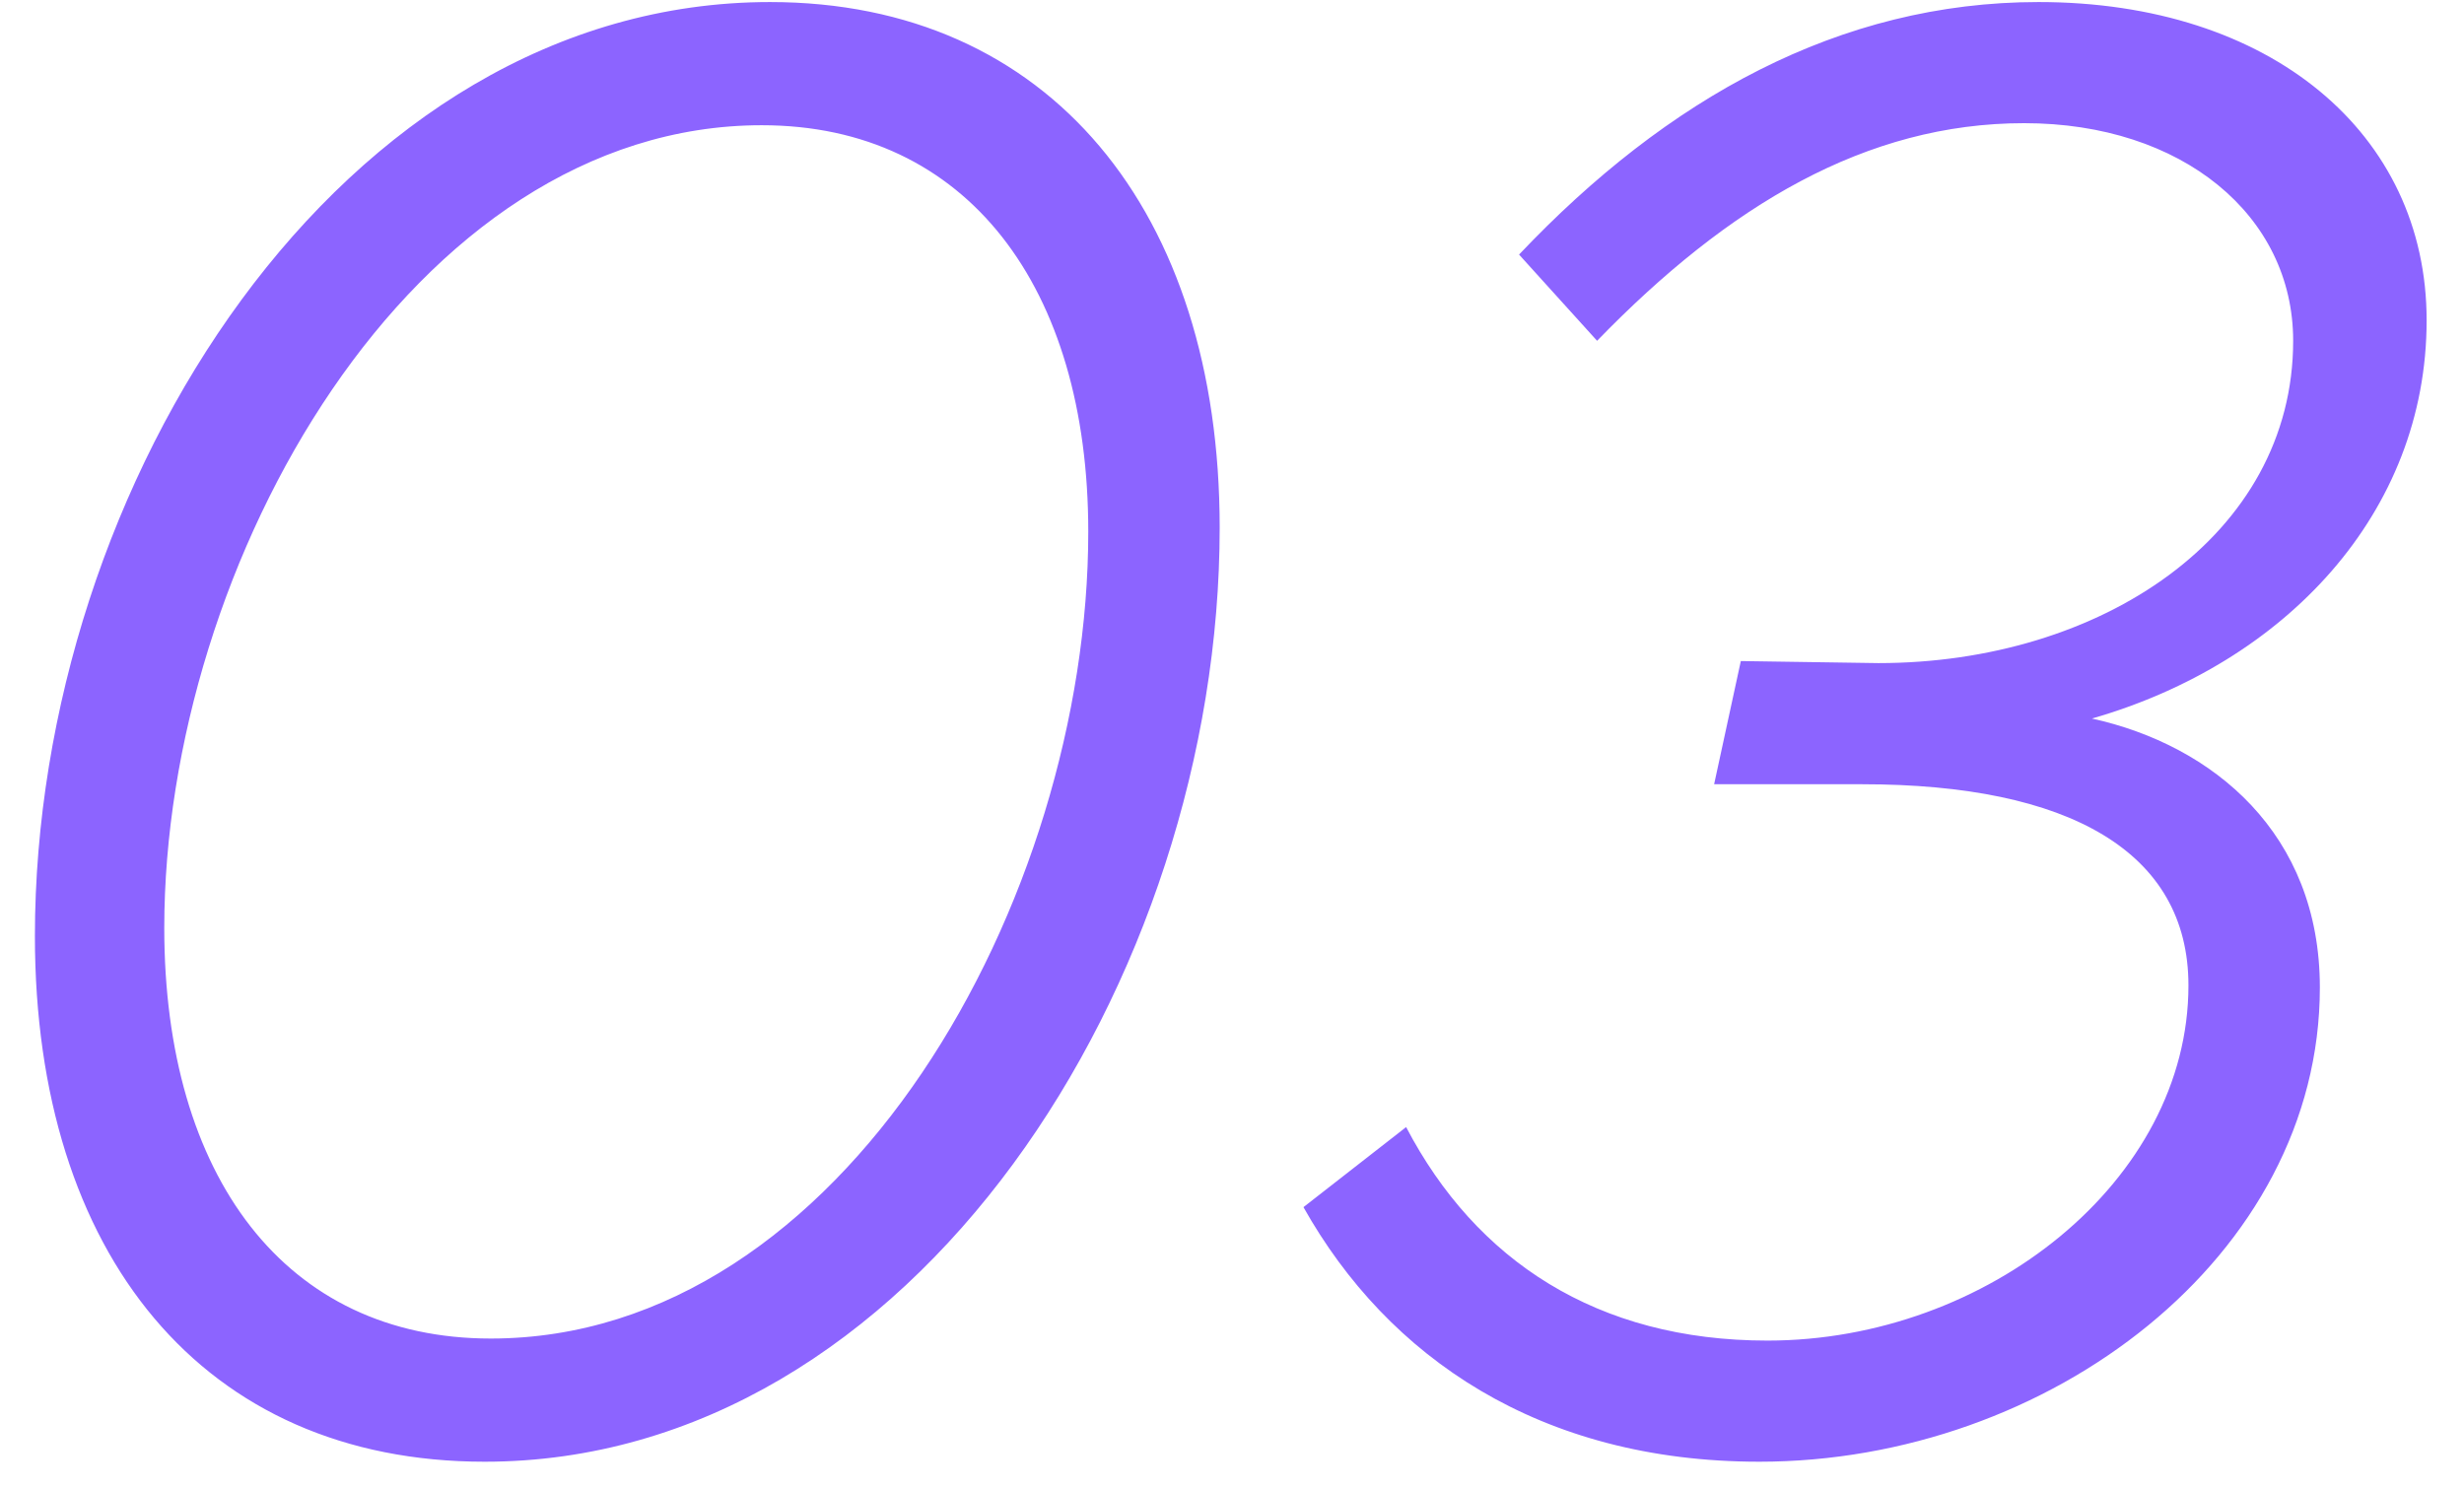 <svg width="48" height="29" fill="none" xmlns="http://www.w3.org/2000/svg"><path d="M9.44 28.48c8.36 0 14.32-9.4 14.32-18.2C23.76 4.12 20.44.04 15 .04 6.64.04.68 9.44.68 18.24c0 6.2 3.28 10.24 8.76 10.24zm.12-2.4c-4 0-6.36-3.16-6.36-8 0-7.12 4.84-15.64 11.64-15.64 4 0 6.36 3.16 6.36 7.92 0 7.16-4.76 15.72-11.64 15.72zm24.712 2.4c5.64 0 10.92-4 10.92-9.24 0-3-2.08-4.72-4.44-5.24 3.76-1.08 6.52-4 6.52-7.76 0-3.64-3.04-6.2-7.56-6.2-3.88 0-7.24 1.88-10.12 4.92l1.52 1.68c2.56-2.64 5.24-4.24 8.32-4.24s5.24 1.8 5.24 4.24c0 3.8-3.76 6.28-8.08 6.28l-2.68-.04-.52 2.4h2.88c4.04 0 6.36 1.32 6.36 3.92 0 3.8-3.92 6.92-8.2 6.92-3.32 0-5.68-1.56-7.04-4.16l-2 1.56c1.64 2.92 4.6 4.96 8.88 4.96z" fill="#8C64FF"/></svg>